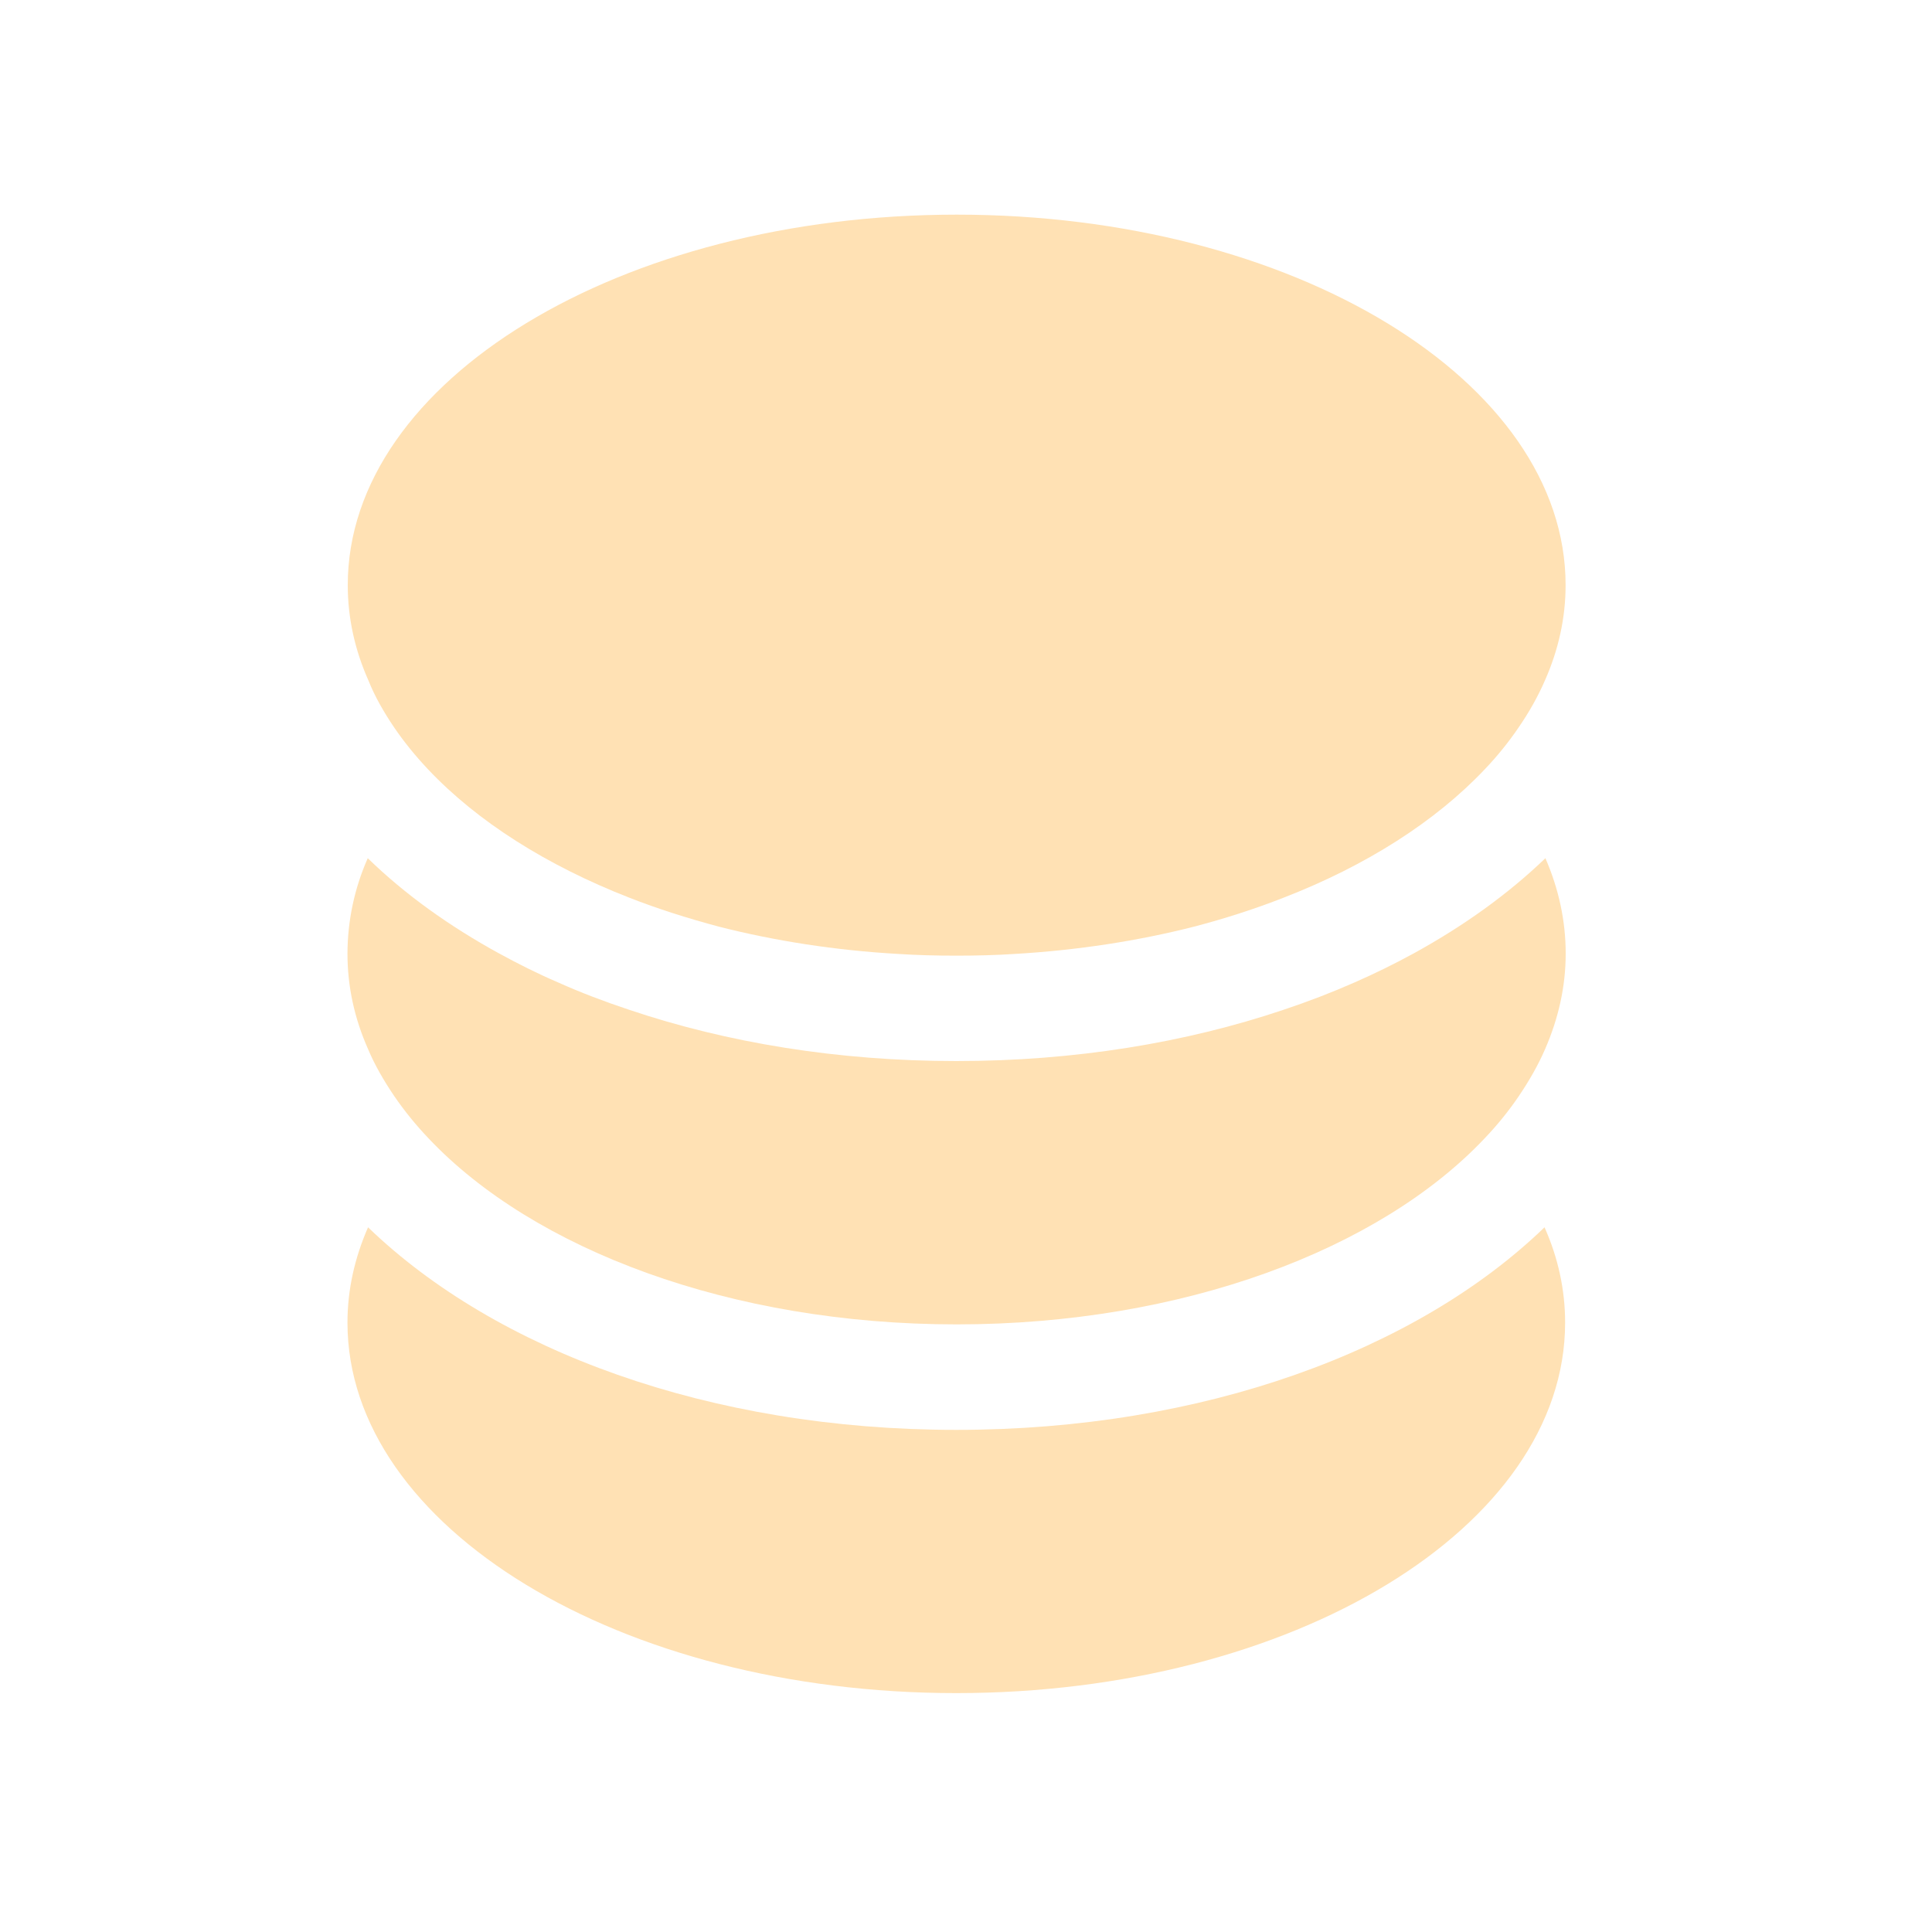 <?xml version="1.0" encoding="utf-8"?>
<!-- Generator: Adobe Illustrator 23.0.0, SVG Export Plug-In . SVG Version: 6.00 Build 0)  -->
<!DOCTYPE svg PUBLIC "-//W3C//DTD SVG 1.1//EN" "http://www.w3.org/Graphics/SVG/1.1/DTD/svg11.dtd">
<svg version="1.1" id="图层_1" xmlns:x="http://ns.adobe.com/Extensibility/1.0/" xmlns:i="http://ns.adobe.com/AdobeIllustrator/10.0/" xmlns:graph="http://ns.adobe.com/Graphs/1.0/"
	 xmlns="http://www.w3.org/2000/svg" xmlns:xlink="http://www.w3.org/1999/xlink" x="0px" y="0px" viewBox="0 0 200 200"
	 style="enable-background:new 0 0 200 200;" xml:space="preserve">
<path style="fill:#FFE1B4;" d="M40.8,75.3c1.02,1.5,2.2,2.95,3.52,4.35c5.08,5.38,12.25,9.93,20.83,13.28c2.93,1.15,6.03,2.13,9.28,3
	c5.78,1.47,12.03,2.45,18.53,2.82c1.97,0.13,4,0.18,6.05,0.18s4.08-0.05,6.05-0.18c6.5-0.38,12.75-1.35,18.53-2.82
	c3.25-0.85,6.35-1.85,9.28-3c8.57-3.32,15.73-7.9,20.82-13.28c1.32-1.38,2.5-2.85,3.52-4.35c1.08-1.57,2-3.2,2.73-4.88
	c1.38-3.13,2.13-6.42,2.13-9.85c0-21.17-28.22-38.35-63.02-38.35S36,39.4,36,60.57c0,3.4,0.73,6.7,2.13,9.85
	C38.8,72.1,39.73,73.72,40.8,75.3L40.8,75.3z M99,148.02c-25.55,0-47.68-8.22-60.9-20.97c-1.38,3.15-2.13,6.45-2.13,9.87
	c0,21.18,28.23,38.35,63.02,38.35s63.03-17.15,63.03-38.35c0-3.4-0.72-6.7-2.13-9.87C146.68,139.8,124.55,148.02,99,148.02
	L99,148.02z"/>
<path style="fill:#FFE1B4;" d="M146.3,98.72c-1.93,1.05-3.95,2.05-6.05,2.97c-2.38,1.05-4.85,2-7.4,2.85c-10.1,3.4-21.58,5.3-33.85,5.3
	s-23.75-1.9-33.85-5.3c-2.55-0.85-5.02-1.78-7.4-2.85c-2.1-0.9-4.12-1.92-6.05-2.97c-5.2-2.85-9.8-6.15-13.63-9.88
	c-1.38,3.11-2.09,6.47-2.1,9.88c0,3.4,0.72,6.7,2.13,9.88c0.7,1.67,1.65,3.3,2.72,4.88c1.03,1.5,2.2,2.95,3.53,4.35
	c10.88,11.52,31.27,19.27,54.68,19.27s43.8-7.75,54.67-19.27c1.32-1.38,2.5-2.85,3.52-4.35c1.07-1.58,2-3.2,2.73-4.88
	c1.37-3.15,2.13-6.45,2.13-9.88c0-3.4-0.72-6.7-2.1-9.88C156.1,92.57,151.5,95.87,146.3,98.72L146.3,98.72z"/>
</svg>
